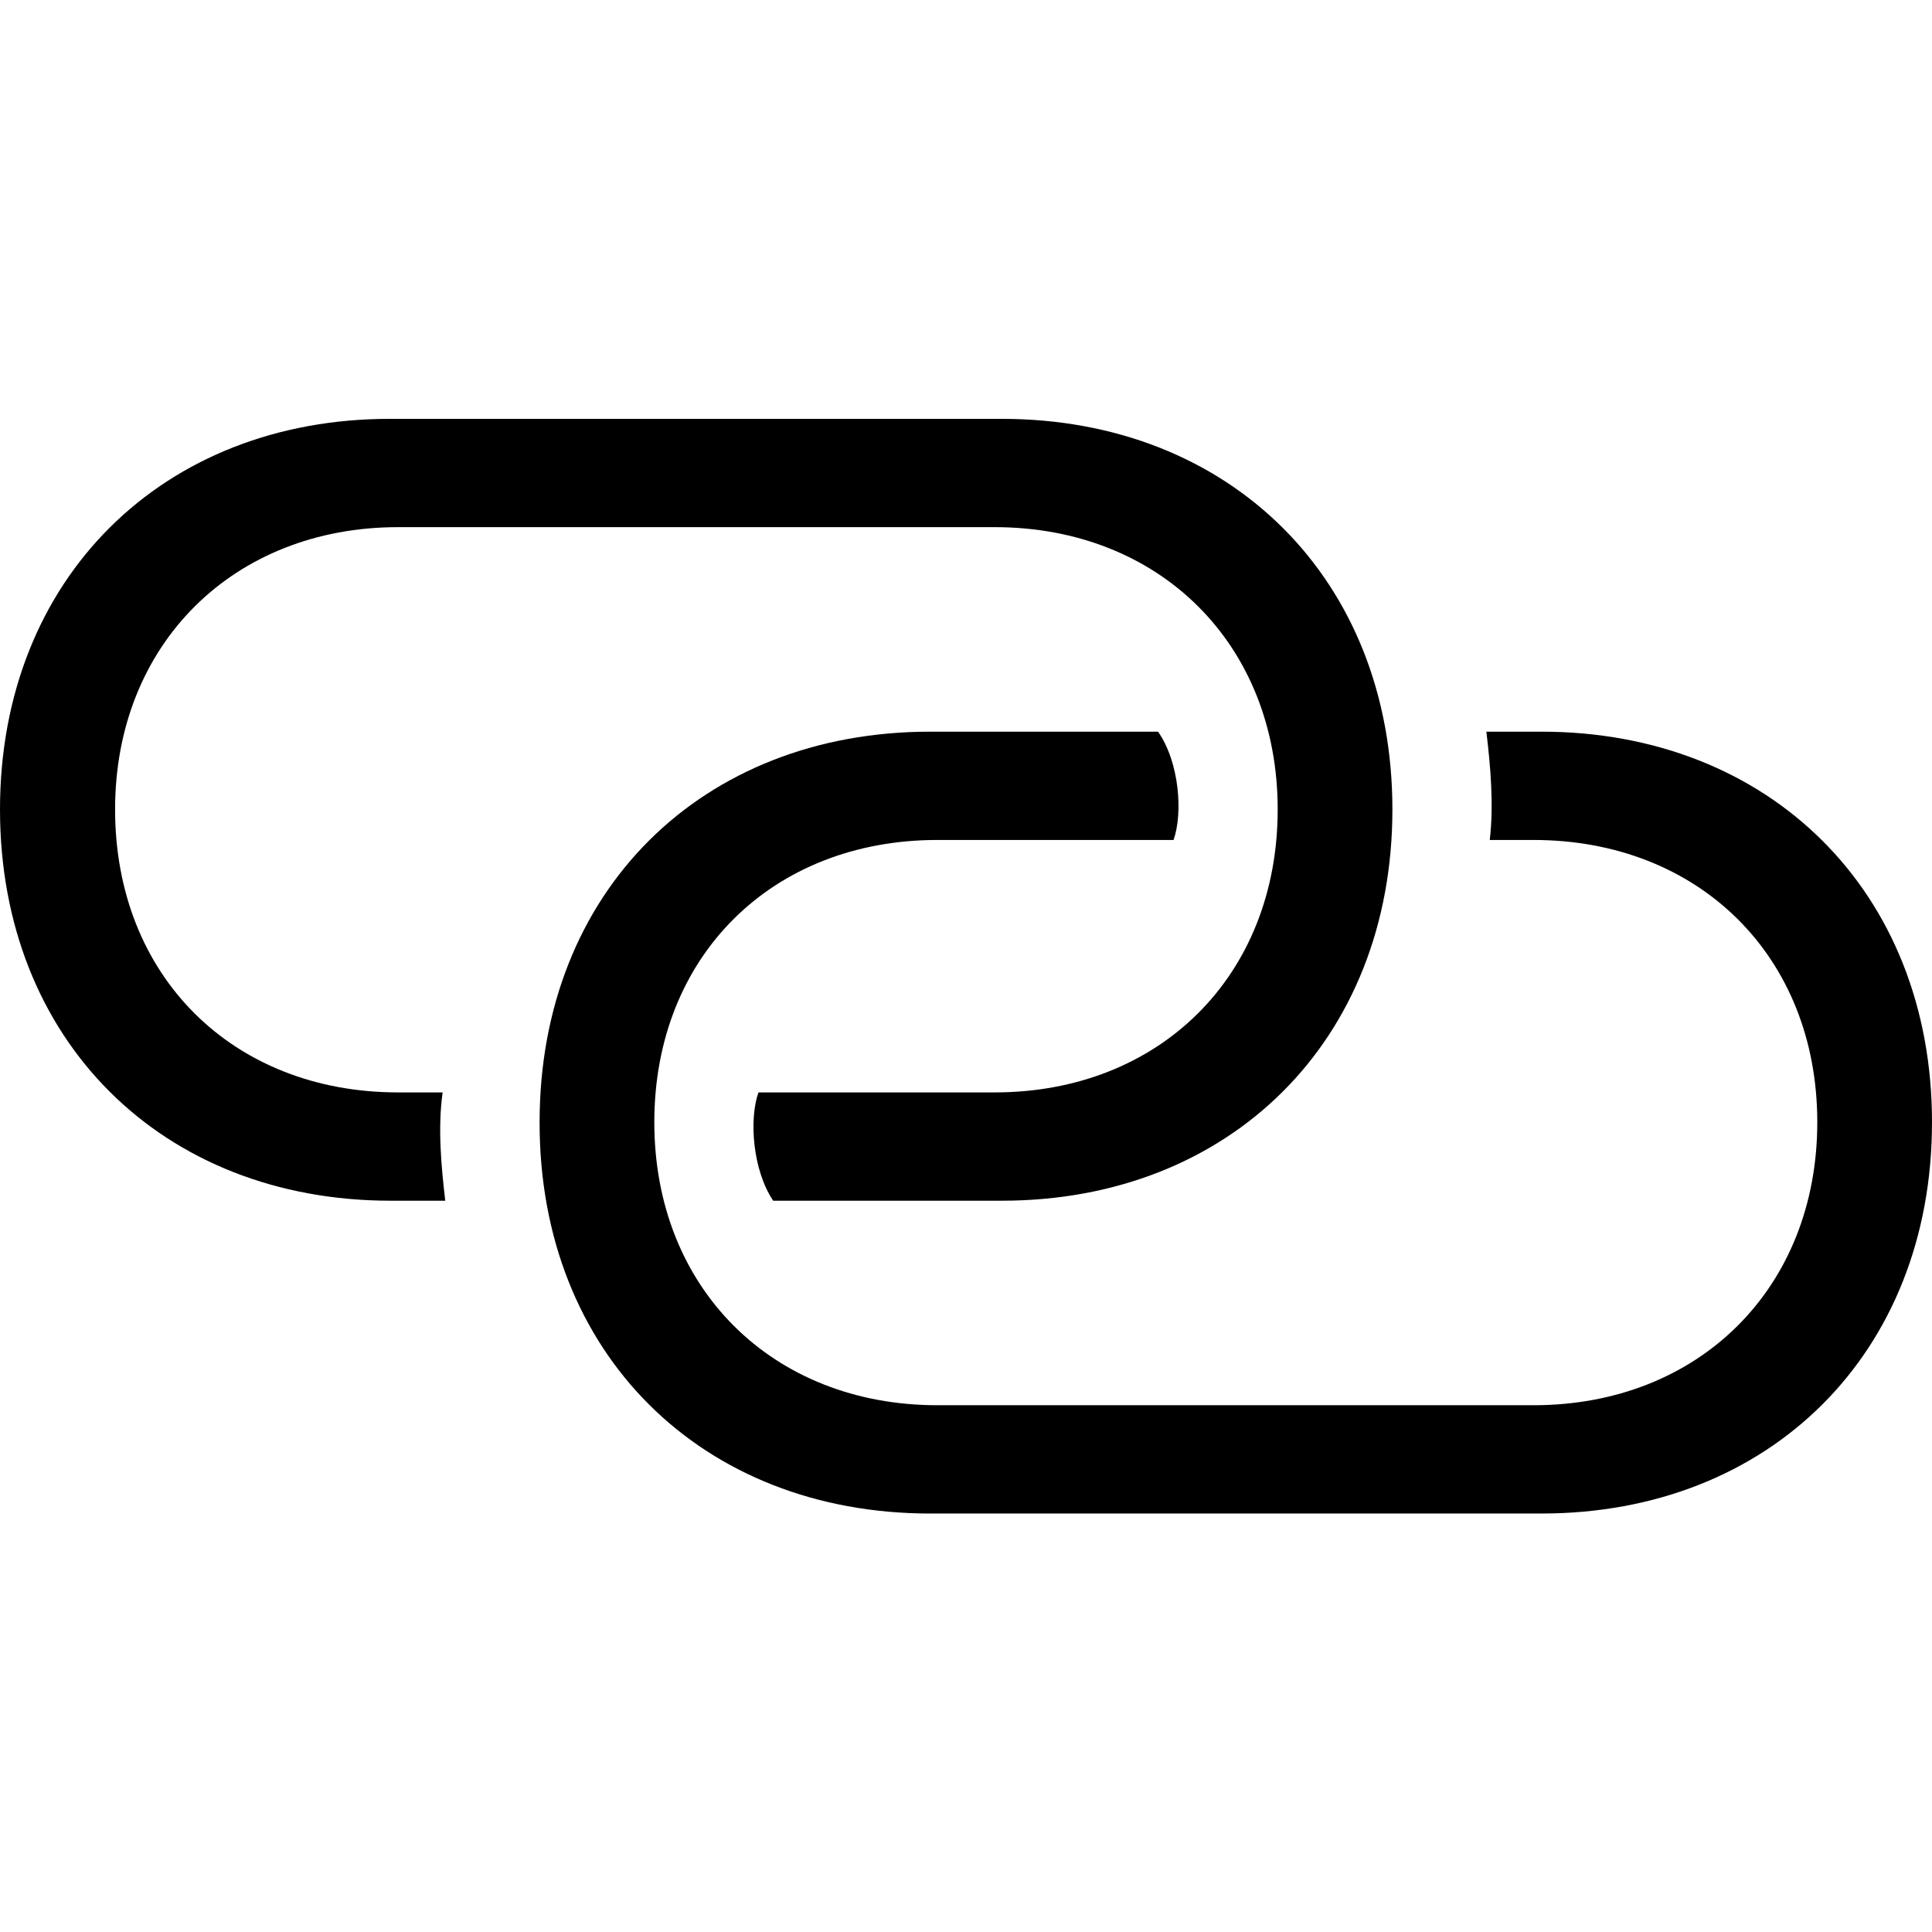 <?xml version="1.0" ?><!-- Generator: Adobe Illustrator 25.0.0, SVG Export Plug-In . SVG Version: 6.00 Build 0)  --><svg xmlns="http://www.w3.org/2000/svg" xmlns:xlink="http://www.w3.org/1999/xlink" version="1.1" id="Layer_1" x="0px" y="0px" viewBox="0 0 512 512" style="enable-background:new 0 0 512 512;" xml:space="preserve">
<path d="M103.5,318.2H118c-1.1-9.3-2-19.4-0.7-28.7h-11.8c-43.8,0-75-30.8-75-75c0-43.8,31.4-74.8,75-74.8h158.1  c43.7,0,75,31,75,74.8c0,44.2-31.4,75-75,75H201c-2.5,7-1.6,20.5,3.9,28.7h60.6c60.4,0,103.5-42.4,103.5-103.7  c0-61.1-43.1-103.5-103.5-103.5h-162C43.1,110.9,0,153.4,0,214.5C0,275.8,43.1,318.2,103.5,318.2z M246.5,401.1h162  c60.4,0,103.5-42.4,103.5-103.7c0-61.1-43.1-103.5-103.5-103.5h-14.6c1.1,9.1,2,19.4,0.9,28.7h11.6c43.8,0,75.2,30.8,75.2,74.8  c0,44-31.4,75-75.2,75H248.4c-43.7,0-75-31-75-75c0-44,31.2-74.8,75-74.8H311c2.5-7,1.6-20.5-4.1-28.7h-60.4  c-60.6,0-103.5,42.4-103.5,103.5C142.9,358.6,185.9,401.1,246.5,401.1z"/>
</svg>